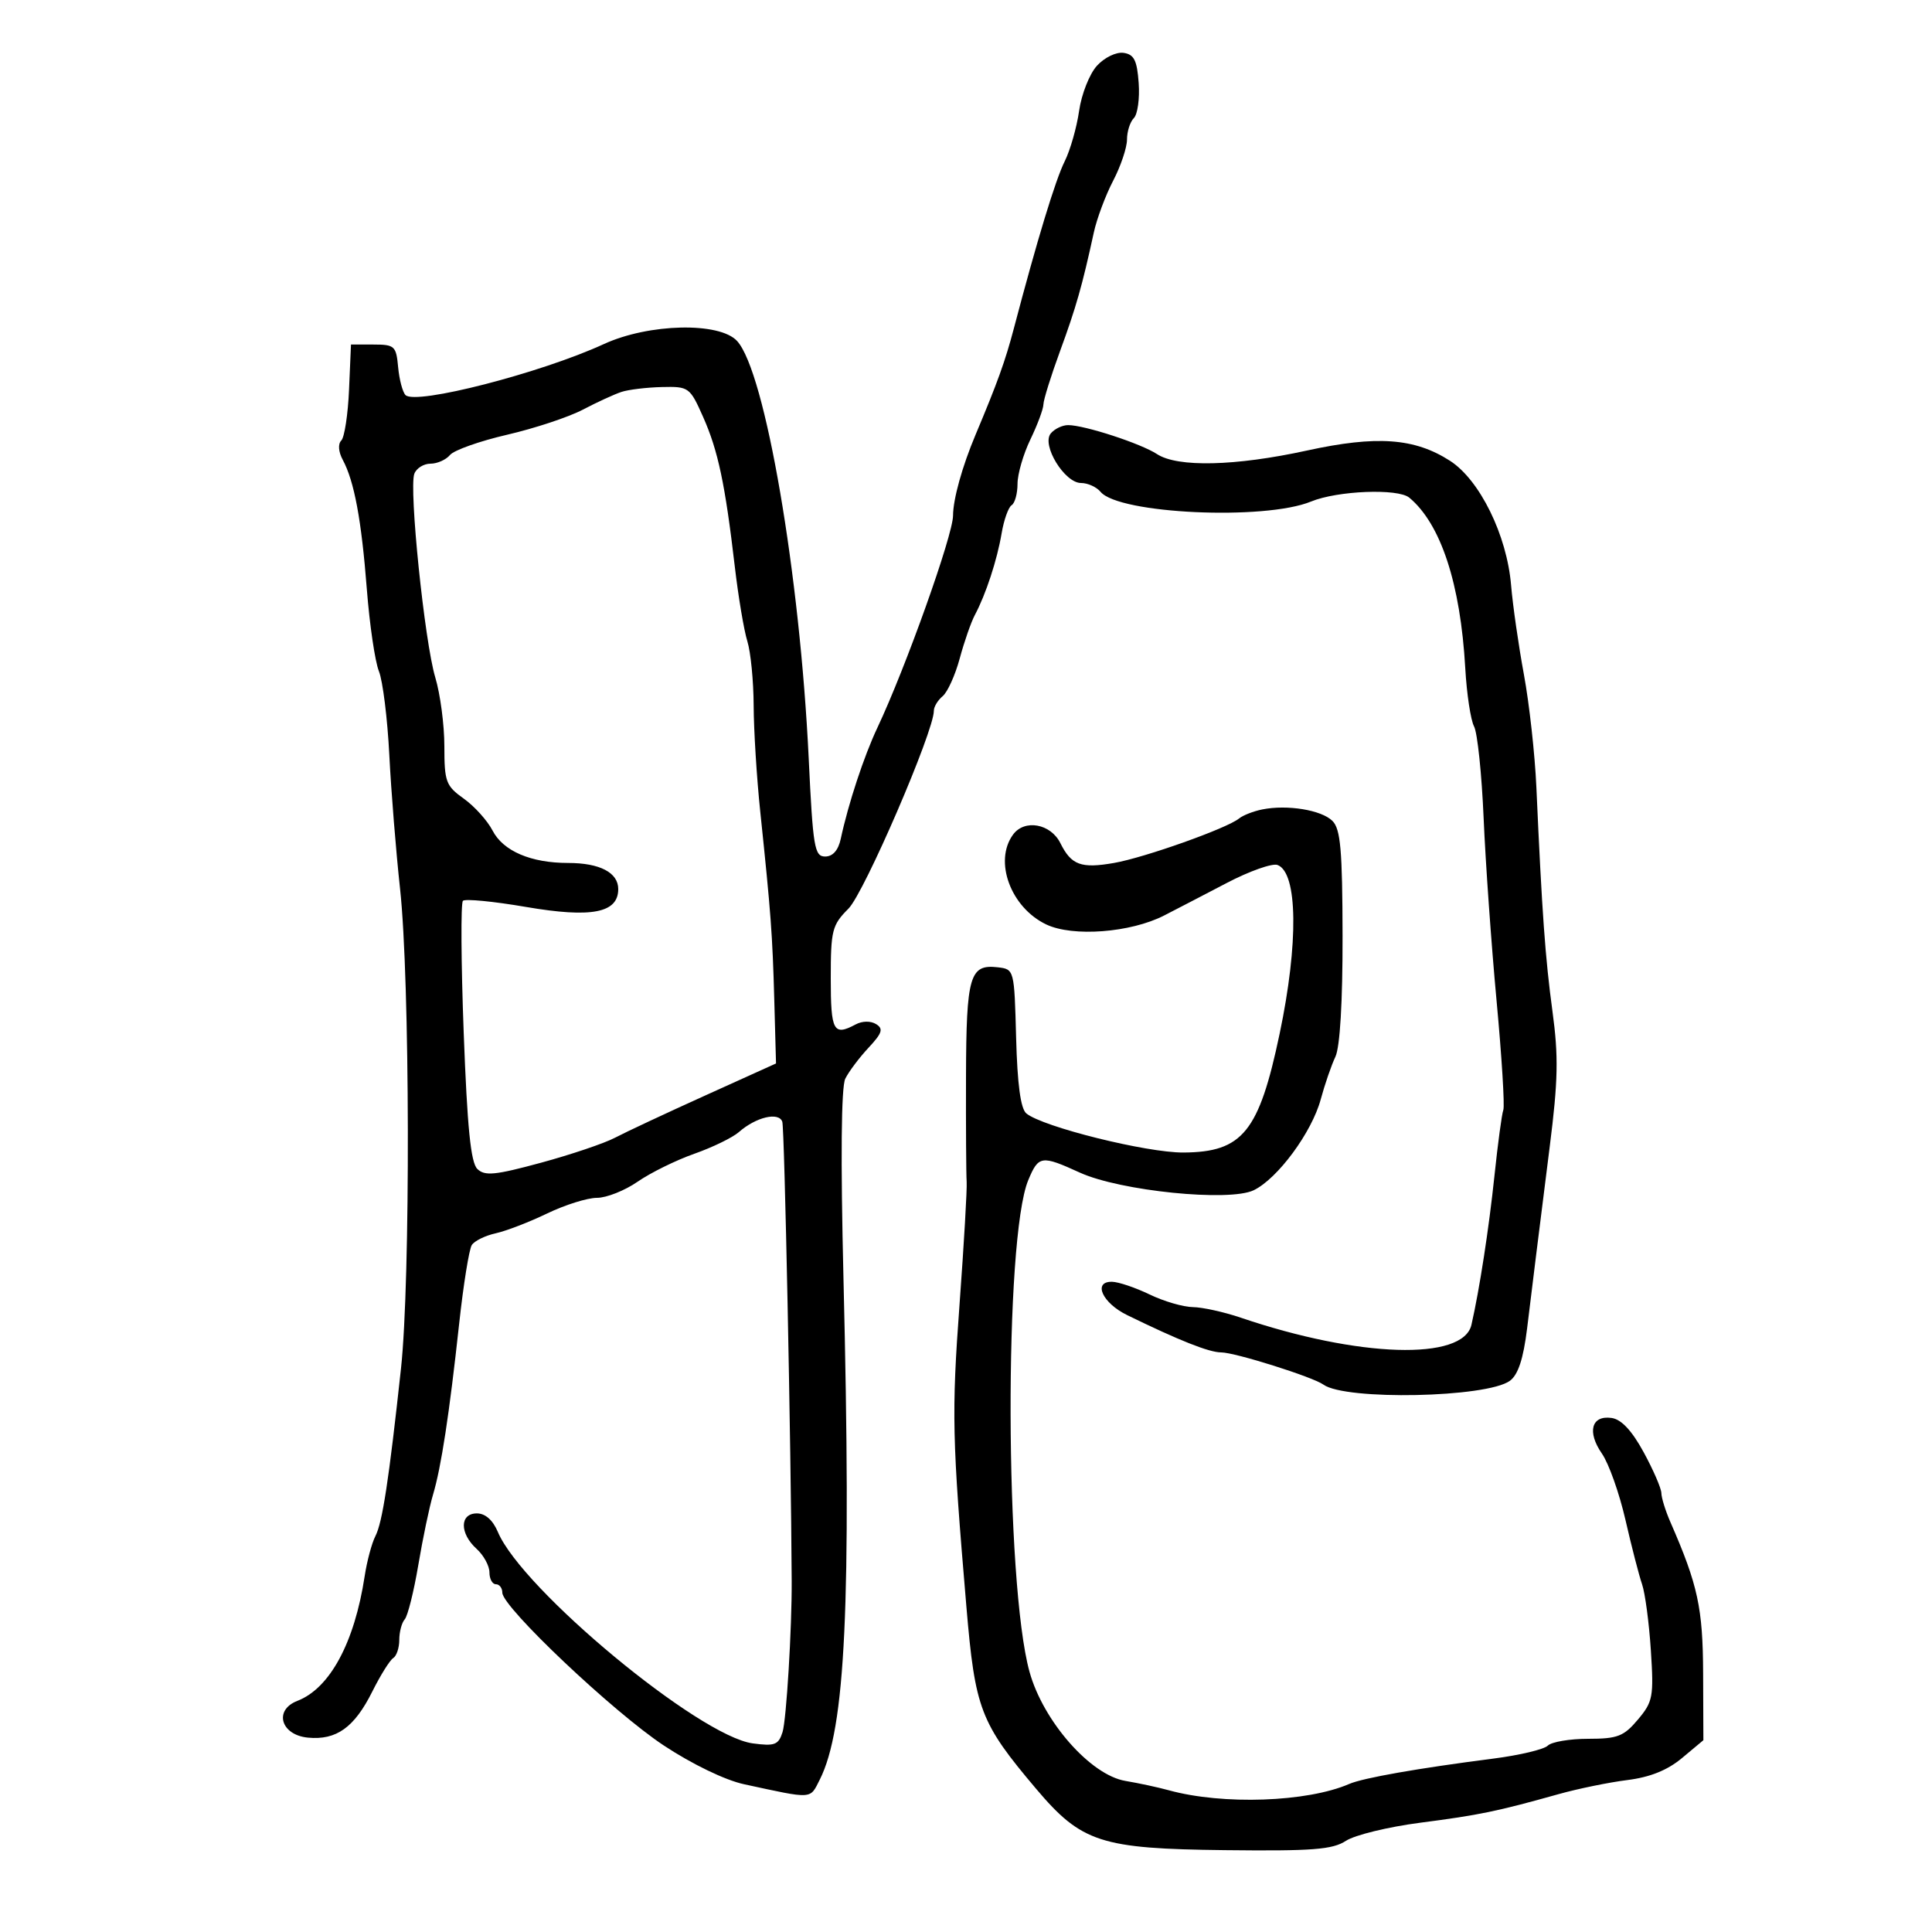 <svg xmlns="http://www.w3.org/2000/svg" width="300" height="300" viewBox="0 0 300 300" version="1.1">
	<path d="M 170.333 10.208 C 169.181 11.469, 167.935 14.618, 167.565 17.206 C 167.194 19.794, 166.186 23.325, 165.325 25.051 C 163.883 27.941, 161.048 37.259, 157.430 51 C 156.097 56.060, 154.894 59.401, 151.486 67.500 C 149.406 72.443, 148.001 77.492, 147.987 80.071 C 147.970 83.125, 140.618 103.733, 136.240 113 C 134.157 117.410, 131.724 124.787, 130.552 130.250 C 130.169 132.033, 129.319 133, 128.132 133 C 126.471 133, 126.235 131.595, 125.575 117.750 C 124.212 89.201, 118.826 57.780, 114.468 52.965 C 111.754 49.966, 100.761 50.210, 93.772 53.425 C 83.976 57.931, 64.515 62.934, 62.966 61.345 C 62.513 60.880, 61.998 58.925, 61.821 57 C 61.521 53.728, 61.272 53.500, 58 53.500 L 54.500 53.500 54.199 60.500 C 54.034 64.350, 53.492 67.906, 52.996 68.403 C 52.459 68.940, 52.551 70.157, 53.222 71.403 C 55.011 74.727, 56.128 80.729, 56.963 91.500 C 57.390 97, 58.233 102.727, 58.836 104.226 C 59.439 105.725, 60.166 111.575, 60.452 117.226 C 60.738 122.877, 61.490 132.225, 62.121 138 C 63.661 152.069, 63.752 198.794, 62.266 212.500 C 60.391 229.811, 59.382 236.412, 58.289 238.532 C 57.731 239.615, 56.982 242.412, 56.625 244.750 C 55.049 255.073, 51.225 262.160, 46.181 264.108 C 42.476 265.538, 43.589 269.413, 47.821 269.819 C 52.235 270.242, 55.024 268.244, 57.812 262.661 C 59.080 260.122, 60.541 257.784, 61.059 257.464 C 61.576 257.144, 62 255.874, 62 254.641 C 62 253.408, 62.381 251.972, 62.846 251.450 C 63.312 250.927, 64.261 247.125, 64.956 243 C 65.651 238.875, 66.677 233.971, 67.236 232.102 C 68.510 227.843, 69.767 219.625, 71.303 205.500 C 71.962 199.450, 72.843 193.972, 73.261 193.327 C 73.680 192.682, 75.349 191.863, 76.970 191.507 C 78.591 191.150, 82.184 189.766, 84.954 188.430 C 87.724 187.093, 91.206 186, 92.691 186 C 94.177 186, 97.023 184.870, 99.016 183.489 C 101.009 182.108, 104.963 180.160, 107.802 179.160 C 110.642 178.160, 113.760 176.643, 114.732 175.789 C 117.385 173.460, 120.923 172.616, 121.474 174.181 C 121.819 175.162, 122.827 224.391, 122.933 245.500 C 122.970 252.886, 122.110 267.078, 121.511 268.967 C 120.882 270.948, 120.296 271.169, 116.891 270.712 C 108.546 269.593, 81.056 246.795, 77.310 237.887 C 76.533 236.039, 75.359 235, 74.048 235 C 71.372 235, 71.345 238.097, 74 240.500 C 75.100 241.495, 76 243.140, 76 244.155 C 76 245.170, 76.450 246, 77 246 C 77.550 246, 78 246.590, 78 247.310 C 78 249.551, 95.245 265.867, 103.089 271.048 C 107.473 273.943, 112.604 276.421, 115.526 277.053 C 126.335 279.392, 125.730 279.428, 127.287 276.352 C 131.297 268.433, 132.210 249.161, 130.974 198.500 C 130.520 179.923, 130.621 168.781, 131.255 167.500 C 131.799 166.400, 133.419 164.241, 134.855 162.703 C 136.992 160.412, 137.206 159.745, 136.036 159.022 C 135.201 158.506, 133.887 158.526, 132.870 159.070 C 129.420 160.916, 129 160.140, 129 151.923 C 129 144.446, 129.204 143.642, 131.750 141.093 C 134.204 138.636, 145.029 113.551, 145.008 110.372 C 145.003 109.752, 145.619 108.731, 146.375 108.103 C 147.132 107.476, 148.326 104.833, 149.029 102.231 C 149.732 99.629, 150.787 96.600, 151.374 95.500 C 153.080 92.301, 154.830 86.963, 155.528 82.834 C 155.883 80.731, 156.585 78.757, 157.087 78.446 C 157.589 78.136, 158 76.643, 158 75.129 C 158 73.615, 158.900 70.513, 160 68.236 C 161.100 65.959, 162.009 63.512, 162.021 62.798 C 162.033 62.084, 163.198 58.350, 164.610 54.500 C 167.093 47.733, 168.051 44.366, 169.848 36.098 C 170.314 33.953, 171.664 30.339, 172.848 28.068 C 174.031 25.797, 175 22.917, 175 21.669 C 175 20.421, 175.479 18.921, 176.064 18.336 C 176.649 17.751, 176.987 15.298, 176.814 12.886 C 176.562 9.362, 176.099 8.443, 174.463 8.208 C 173.325 8.045, 171.503 8.928, 170.333 10.208 M 96.500 60.857 C 95.400 61.218, 92.700 62.458, 90.500 63.612 C 88.300 64.767, 83.012 66.518, 78.748 67.505 C 74.485 68.492, 70.492 69.907, 69.876 70.650 C 69.259 71.392, 67.896 72, 66.846 72 C 65.796 72, 64.668 72.702, 64.339 73.559 C 63.475 75.811, 65.926 99.658, 67.589 105.188 C 68.365 107.766, 69 112.573, 69 115.870 C 69 121.395, 69.236 122.032, 72.015 124.011 C 73.673 125.192, 75.685 127.423, 76.485 128.970 C 78.132 132.155, 82.434 134, 88.215 134 C 93.136 134, 96 135.492, 96 138.057 C 96 141.772, 91.855 142.574, 81.665 140.828 C 76.624 139.964, 72.221 139.537, 71.881 139.879 C 71.540 140.220, 71.595 149.426, 72.003 160.337 C 72.554 175.086, 73.098 180.517, 74.122 181.516 C 75.277 182.641, 76.877 182.484, 84 180.550 C 88.675 179.281, 93.850 177.532, 95.500 176.664 C 97.150 175.796, 103.450 172.847, 109.500 170.110 L 120.500 165.133 120.231 155.317 C 119.951 145.108, 119.708 141.836, 118.049 126 C 117.502 120.775, 117.042 113.382, 117.027 109.571 C 117.012 105.760, 116.571 101.260, 116.047 99.571 C 115.523 97.882, 114.648 92.675, 114.102 88 C 112.602 75.163, 111.503 69.971, 109.182 64.750 C 107.123 60.118, 106.965 60.002, 102.786 60.100 C 100.428 60.155, 97.600 60.495, 96.500 60.857 M 163.164 67.303 C 161.686 69.083, 165.299 75, 167.863 75 C 168.904 75, 170.268 75.618, 170.895 76.373 C 173.736 79.797, 196.386 80.839, 203.581 77.877 C 207.685 76.188, 217.073 75.816, 218.829 77.273 C 223.728 81.339, 226.784 90.643, 227.525 103.755 C 227.751 107.746, 228.365 111.814, 228.890 112.795 C 229.415 113.776, 230.084 120.186, 230.377 127.039 C 230.669 133.893, 231.572 146.635, 232.383 155.355 C 233.194 164.074, 233.667 171.724, 233.434 172.355 C 233.202 172.985, 232.586 177.550, 232.066 182.500 C 231.198 190.767, 229.741 200.212, 228.485 205.714 C 227.202 211.334, 211 210.833, 192.656 204.604 C 190.057 203.722, 186.708 202.985, 185.215 202.966 C 183.722 202.947, 180.700 202.063, 178.500 201 C 176.300 199.937, 173.680 199.053, 172.677 199.034 C 169.654 198.978, 171.166 202.325, 175.012 204.203 C 183.111 208.158, 187.753 210, 189.622 210 C 191.759 210, 203.846 213.808, 205.500 215.002 C 208.933 217.481, 230.866 217.033, 234.453 214.411 C 235.733 213.475, 236.542 211.017, 237.127 206.285 C 237.588 202.553, 238.212 197.475, 238.514 195 C 238.815 192.525, 239.773 184.888, 240.643 178.028 C 241.942 167.778, 242.017 164.038, 241.065 157.028 C 239.945 148.776, 239.439 141.732, 238.568 122.242 C 238.341 117.150, 237.470 109.275, 236.633 104.742 C 235.796 100.209, 234.899 93.965, 234.640 90.866 C 233.991 83.105, 229.776 74.524, 225.154 71.552 C 219.649 68.014, 213.784 67.593, 202.940 69.960 C 191.809 72.390, 182.847 72.601, 179.654 70.509 C 177.153 68.870, 168.445 66.028, 165.872 66.011 C 164.977 66.005, 163.758 66.586, 163.164 67.303 M 196 125.689 C 194.625 125.965, 193.004 126.598, 192.398 127.095 C 190.544 128.616, 177.770 133.161, 173 133.997 C 167.869 134.896, 166.348 134.335, 164.652 130.919 C 163.148 127.892, 159.087 127.161, 157.306 129.596 C 154.281 133.733, 156.947 140.932, 162.475 143.555 C 166.596 145.511, 175.540 144.830, 180.754 142.164 C 182.543 141.249, 186.909 138.981, 190.456 137.125 C 194.003 135.268, 197.569 134.005, 198.382 134.316 C 201.517 135.519, 201.652 146.463, 198.704 160.500 C 195.500 175.759, 192.953 178.906, 183.765 178.964 C 178.039 179, 161.882 174.977, 159.366 172.889 C 158.484 172.157, 157.975 168.380, 157.783 161.155 C 157.501 150.524, 157.494 150.499, 154.914 150.199 C 150.582 149.696, 150.047 151.535, 150.001 167.076 C 149.977 175.009, 150.023 182.400, 150.102 183.500 C 150.182 184.600, 149.686 193.150, 149 202.500 C 147.753 219.505, 147.839 223.321, 150.063 249.500 C 151.415 265.418, 152.214 267.505, 160.887 277.765 C 167.934 286.100, 170.923 287.072, 190.175 287.290 C 203.816 287.445, 206.911 287.207, 209 285.840 C 210.375 284.941, 215.550 283.679, 220.500 283.036 C 229.719 281.840, 232.430 281.280, 242 278.598 C 245.025 277.750, 249.832 276.765, 252.681 276.408 C 256.217 275.966, 258.916 274.881, 261.181 272.989 L 264.500 270.218 264.461 259.859 C 264.422 249.686, 263.651 246.119, 259.378 236.349 C 258.620 234.616, 257.989 232.591, 257.977 231.849 C 257.964 231.107, 256.726 228.250, 255.227 225.500 C 253.392 222.135, 251.763 220.395, 250.246 220.180 C 247.114 219.735, 246.407 222.343, 248.746 225.715 C 249.809 227.247, 251.452 231.875, 252.398 236 C 253.343 240.125, 254.504 244.625, 254.979 246 C 255.453 247.375, 256.067 251.994, 256.344 256.264 C 256.812 263.472, 256.668 264.241, 254.335 267.014 C 252.138 269.625, 251.168 270, 246.611 270 C 243.745 270, 240.922 270.478, 240.337 271.063 C 239.752 271.648, 235.950 272.552, 231.887 273.074 C 220.178 274.576, 211.666 276.074, 209.500 277.014 C 202.977 279.842, 189.886 280.301, 181.500 277.994 C 179.850 277.540, 176.811 276.885, 174.746 276.538 C 169.328 275.628, 161.983 267.268, 159.862 259.596 C 156.046 245.796, 155.912 192.247, 159.669 183.250 C 161.269 179.420, 161.699 179.357, 167.684 182.084 C 173.945 184.936, 190.874 186.652, 194.673 184.820 C 198.391 183.026, 203.697 175.834, 205.082 170.709 C 205.708 168.394, 206.733 165.417, 207.360 164.093 C 208.073 162.588, 208.490 155.560, 208.472 145.351 C 208.449 131.996, 208.163 128.735, 206.903 127.474 C 205.205 125.776, 199.891 124.906, 196 125.689" stroke="none" fill="black" fill-rule="evenodd"/>
</svg>
